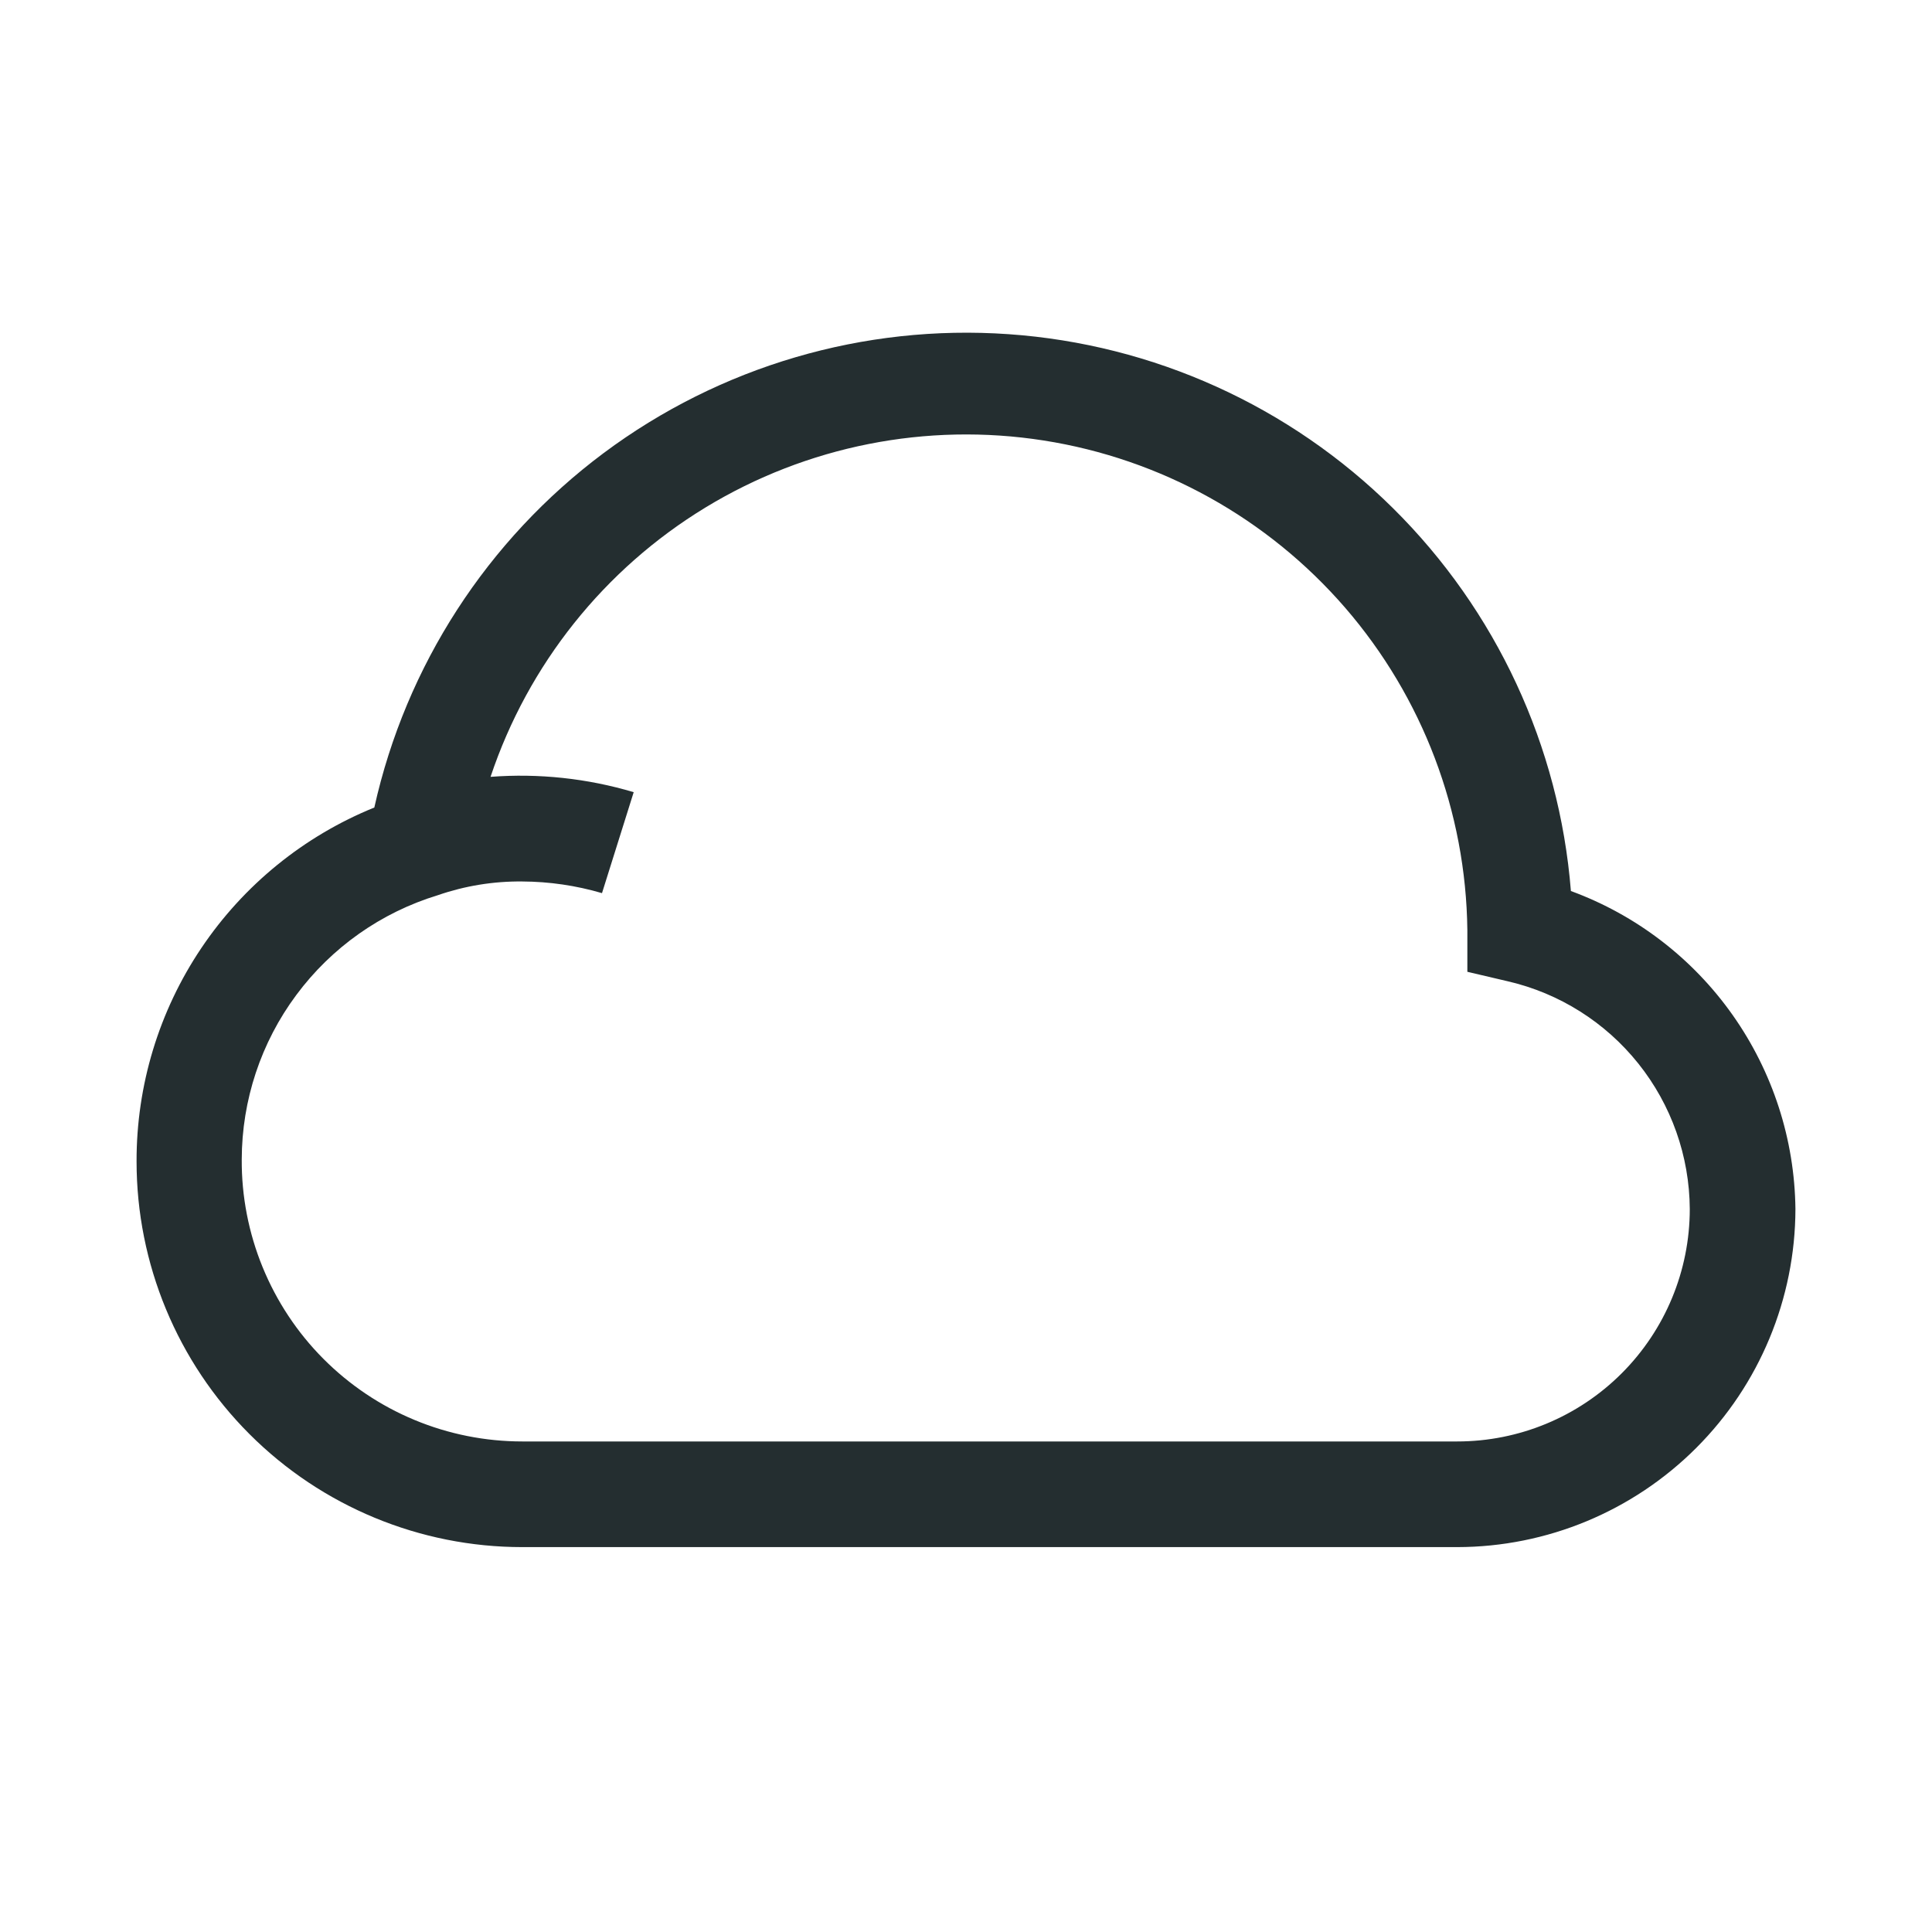 <svg width="32" height="32" viewBox="0 0 32 32" fill="none" xmlns="http://www.w3.org/2000/svg">
<path d="M24.137 25.625H8.65C6.956 25.625 5.331 24.952 4.133 23.754C2.935 22.556 2.262 20.932 2.262 19.238C2.259 17.979 2.632 16.748 3.334 15.704C4.036 14.659 5.034 13.848 6.2 13.375C6.722 11.027 8.07 8.944 9.997 7.505C11.925 6.067 14.305 5.367 16.704 5.535C19.104 5.702 21.364 6.725 23.073 8.418C24.782 10.11 25.828 12.36 26.019 14.758C27.1 15.155 28.034 15.871 28.698 16.812C29.362 17.753 29.725 18.873 29.738 20.025C29.735 21.509 29.144 22.933 28.095 23.982C27.045 25.032 25.622 25.623 24.137 25.625ZM8.65 14.6C8.174 14.595 7.7 14.672 7.25 14.828C6.312 15.114 5.491 15.693 4.907 16.481C4.322 17.268 4.006 18.222 4.004 19.203C4 19.815 4.118 20.422 4.35 20.989C4.582 21.555 4.923 22.071 5.355 22.505C5.787 22.939 6.3 23.284 6.866 23.519C7.431 23.754 8.038 23.875 8.65 23.875H24.137C25.159 23.875 26.138 23.469 26.86 22.747C27.582 22.025 27.988 21.046 27.988 20.025C27.983 19.149 27.683 18.301 27.137 17.617C26.591 16.933 25.83 16.452 24.977 16.254L24.304 16.096V15.405C24.281 13.442 23.564 11.551 22.28 10.066C20.995 8.582 19.227 7.6 17.287 7.296C15.348 6.992 13.364 7.385 11.686 8.405C10.009 9.425 8.747 11.006 8.125 12.867C8.924 12.806 9.728 12.892 10.496 13.121L9.971 14.793C9.542 14.667 9.097 14.602 8.65 14.6Z" fill="#242E30"/>
</svg>
